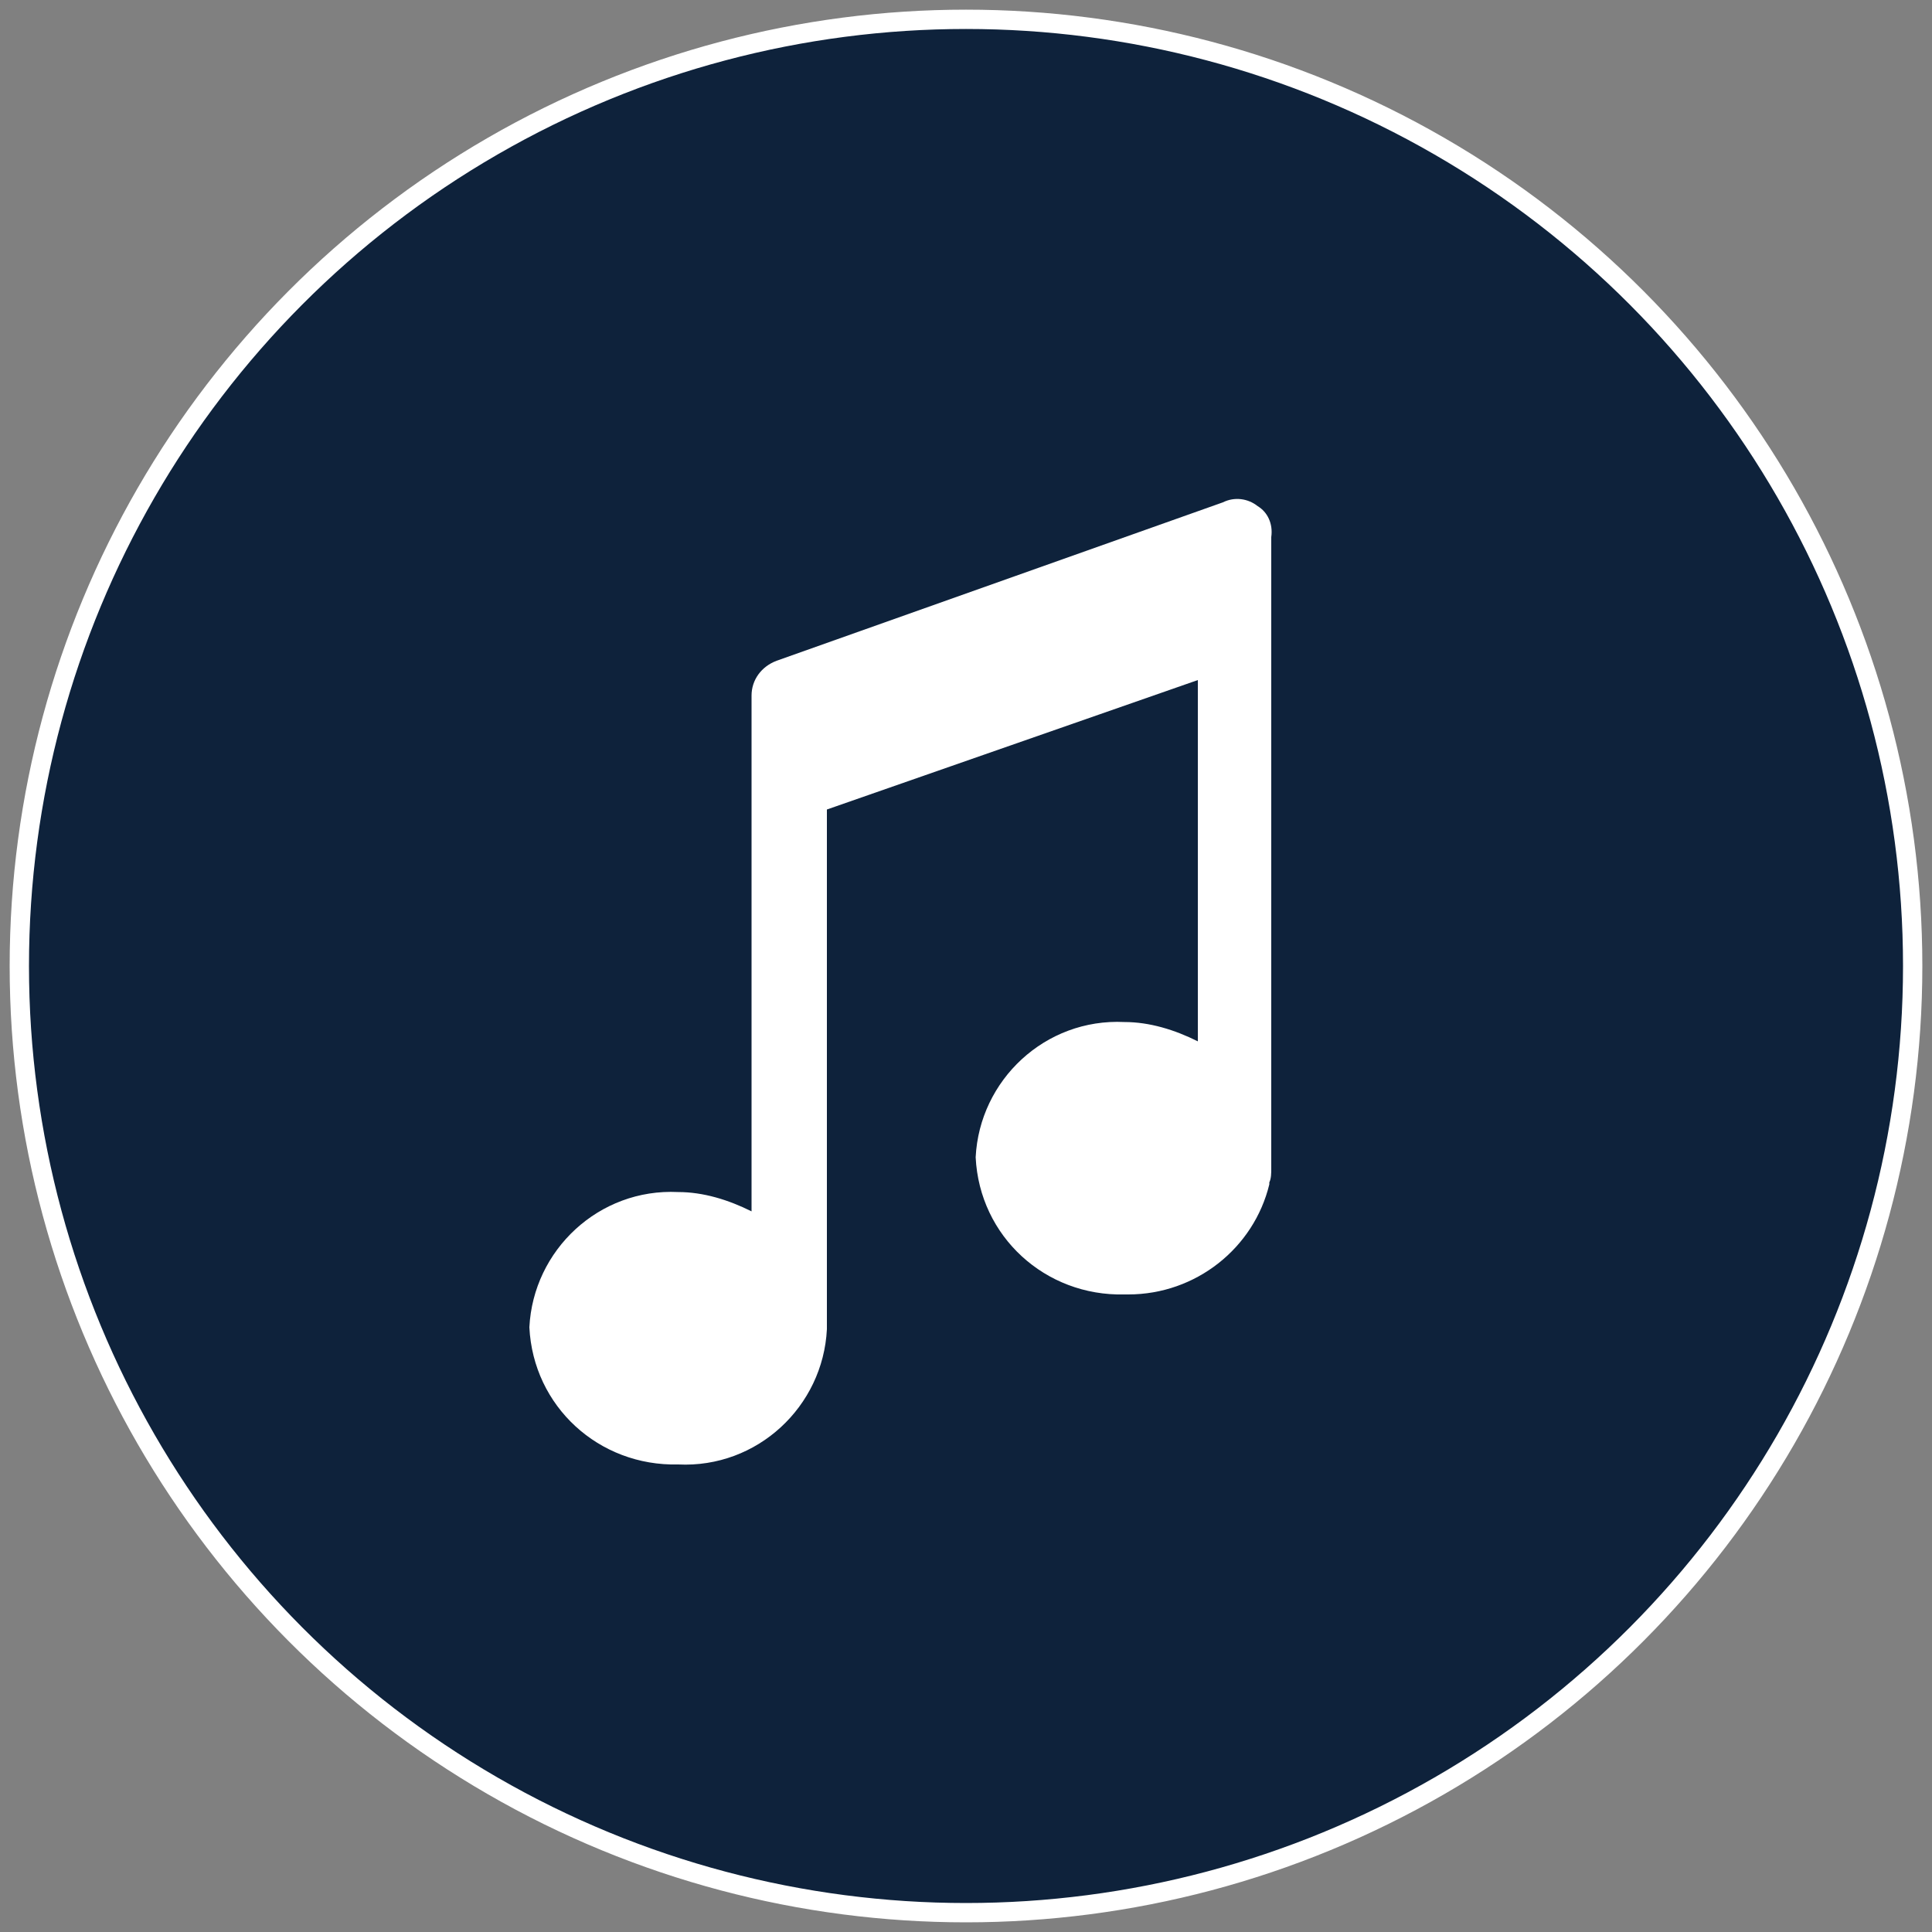 <?xml version="1.0" encoding="utf-8"?>
<!-- Generator: Adobe Illustrator 26.2.1, SVG Export Plug-In . SVG Version: 6.00 Build 0)  -->
<svg version="1.1" id="Layer_1" xmlns="http://www.w3.org/2000/svg" xmlns:xlink="http://www.w3.org/1999/xlink" x="0px"
  y="0px" viewBox="0 0 100 100" style="enable-background:new 0 0 100 100;" xml:space="preserve">
  <rect x="0" y="0" width="100" height="100" fill="#808080" stroke="none"/>
  <style type="text/css">
    .st0 {
      fill: #0E223B;
      stroke: #FFFFFF;
      stroke-miterlimit: 10;
    }

    .st1 {
      fill: #FFFFFF;
    }
  </style>
  <circle class="st0" cx="50" cy="50" r="49" />
  <path class="st1" d="M65.1,26.2c-0.5-0.4-1.2-0.5-1.8-0.2l0,0l-23.1,8.2c-0.8,0.3-1.3,1-1.3,1.8v26.7c-1.2-0.6-2.5-1-3.8-1h0
	c-4.1-0.2-7.5,3-7.7,7v0c0.2,4.1,3.6,7.2,7.7,7.1h0c4.1,0.2,7.5-3,7.7-7V41.9l19.2-6.7v18.7c-1.2-0.6-2.5-1-3.8-1h0
	c-4.1-0.2-7.5,3-7.7,7v0c0.2,4.1,3.6,7.2,7.7,7.1h0l0.2,0c3.5,0,6.5-2.4,7.3-5.7l0-0.1c0.1-0.2,0.1-0.5,0.1-0.7V27.8
	C65.9,27.1,65.6,26.5,65.1,26.2L65.1,26.2L65.1,26.2z" />
</svg>